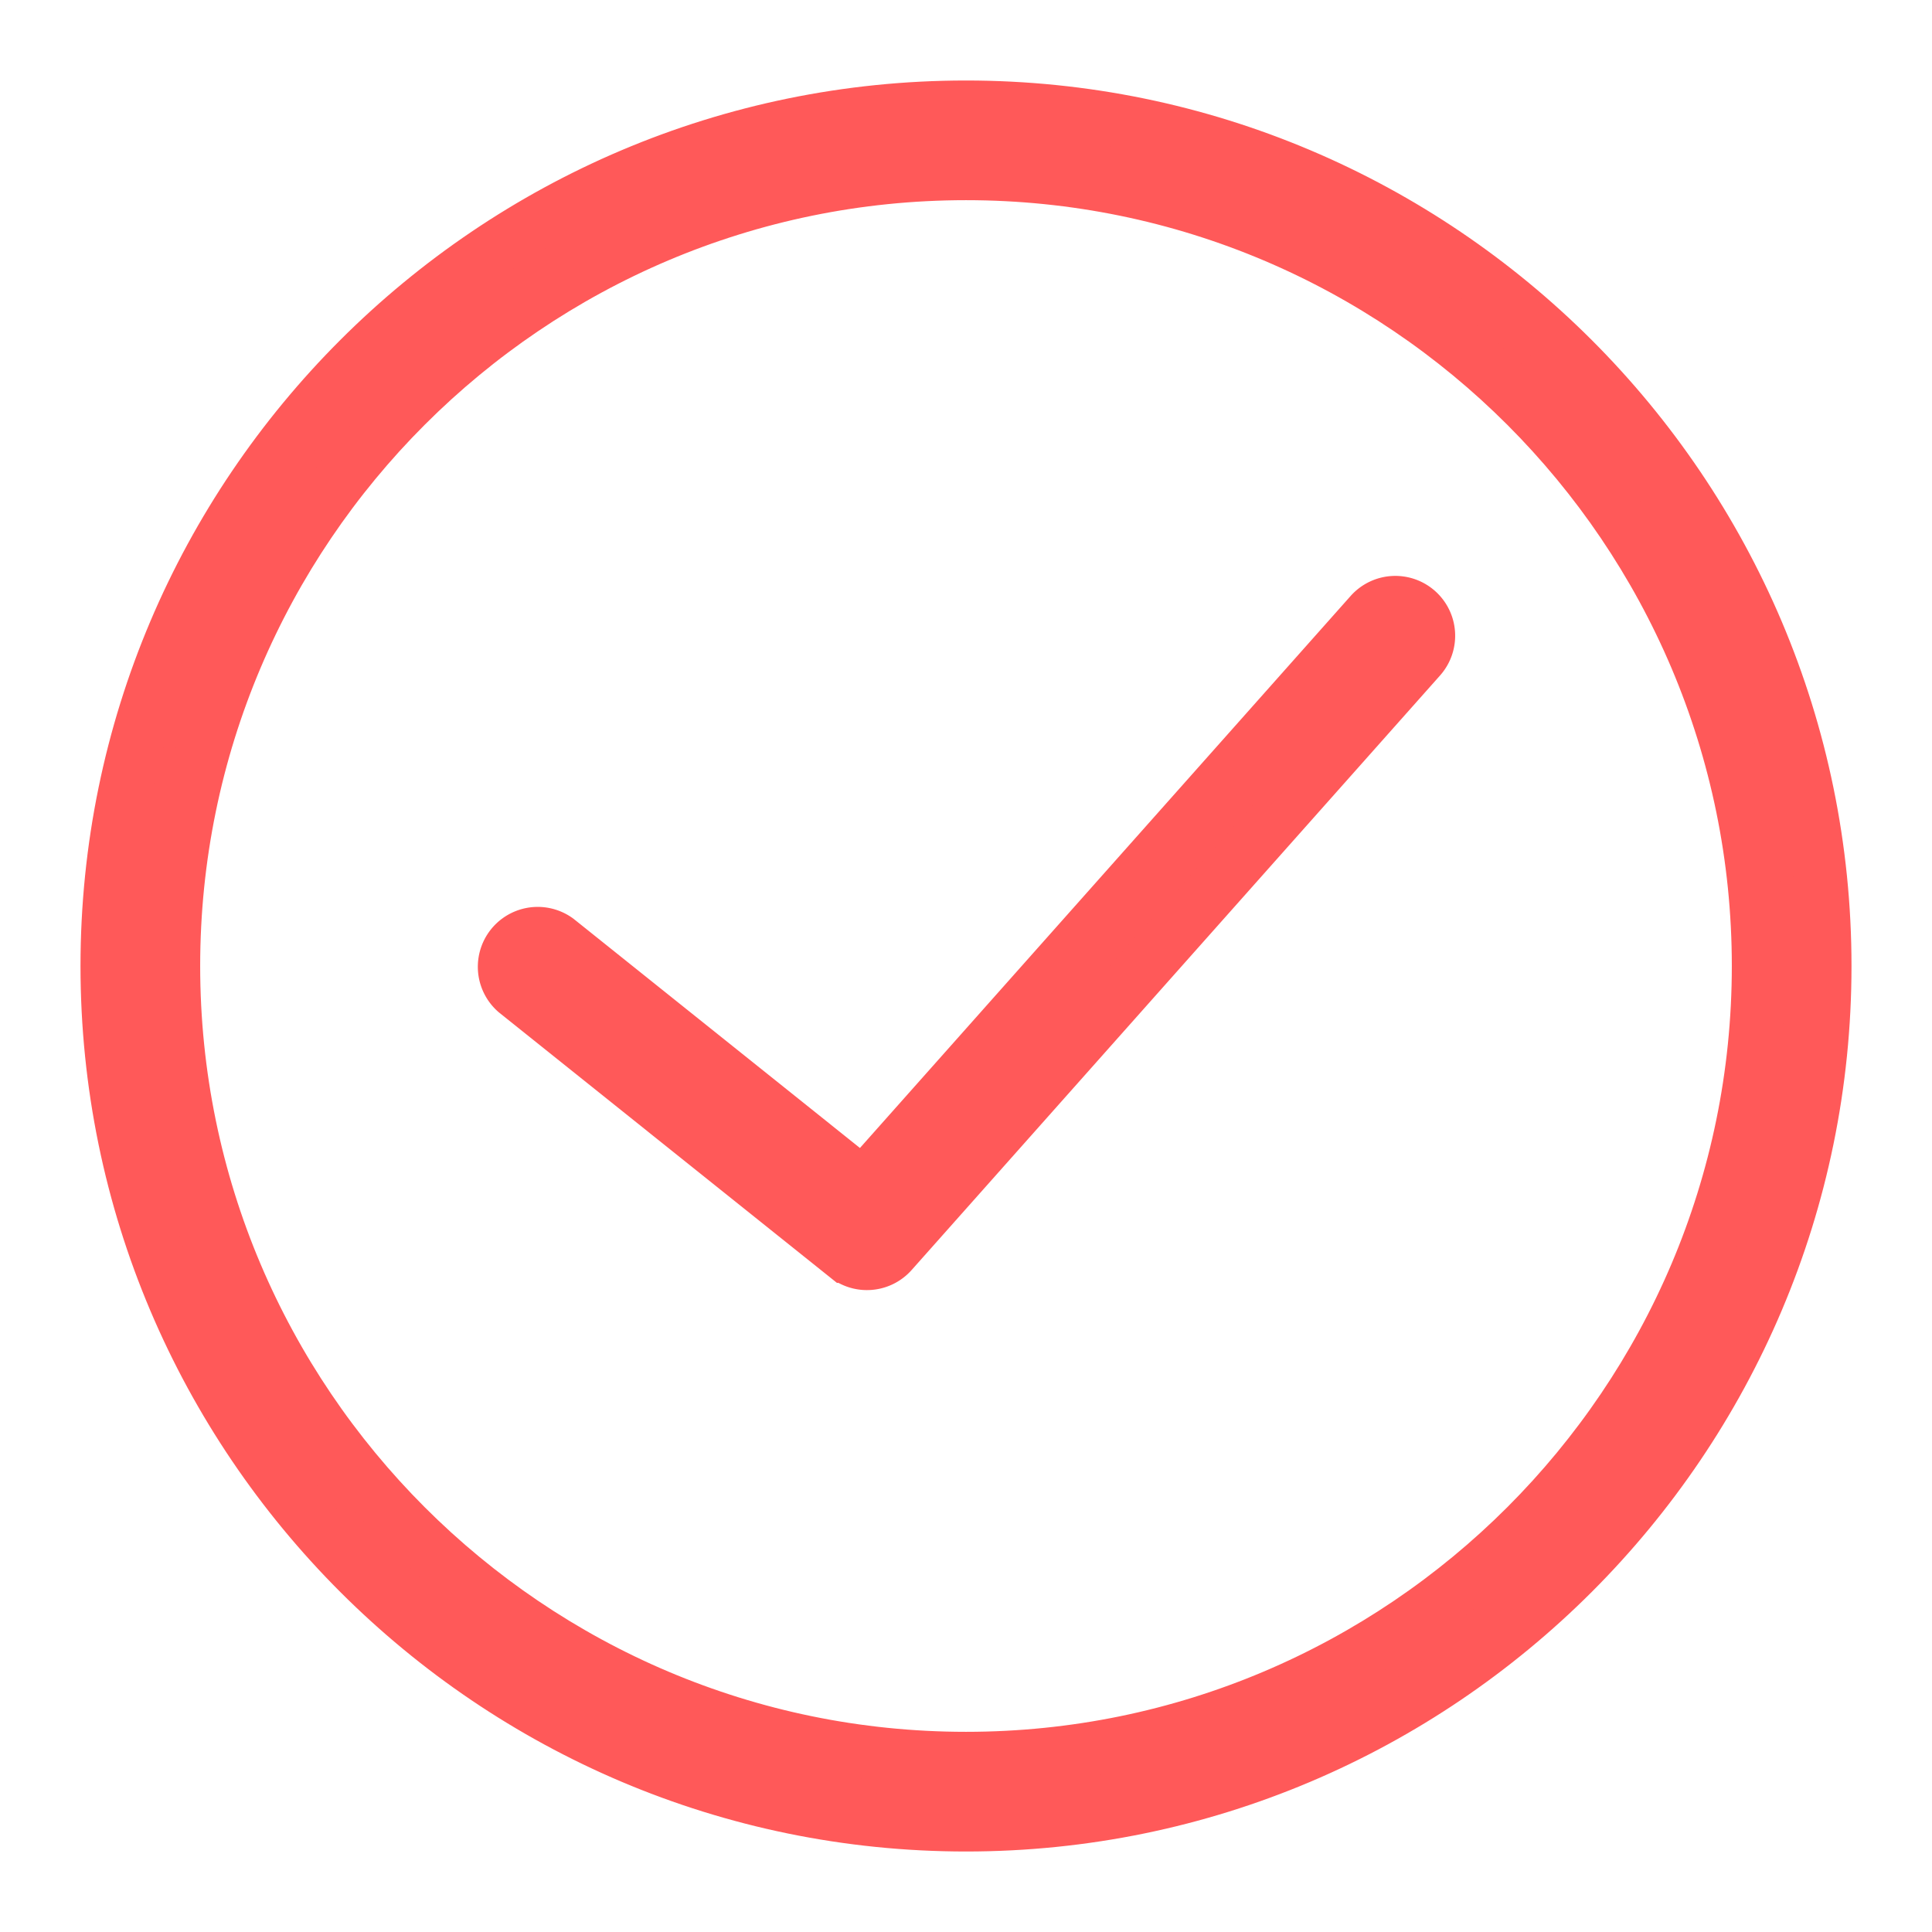 <svg xmlns="http://www.w3.org/2000/svg" width="18" height="18" fill="none"><path fill="#FF5959" stroke="#FF5959" stroke-width=".5" d="M9 1C4.589 1 1 4.589 1 9s3.589 8 8 8 8-3.589 8-8-3.589-8-8-8zm0 15.385c-4.072 0-7.385-3.313-7.385-7.385 0-4.072 3.313-7.385 7.385-7.385 4.072 0 7.385 3.313 7.385 7.385 0 4.072-3.313 7.385-7.385 7.385z"/><path fill="#FF5959" stroke="#FF5959" stroke-width=".5" d="M12.77 5.719l-4.729 5.32-2.849-2.28a.308.308 0 0 0-.384.481l3.077 2.462a.307.307 0 0 0 .422-.036l4.923-5.539a.307.307 0 1 0-.46-.408z"/></svg>